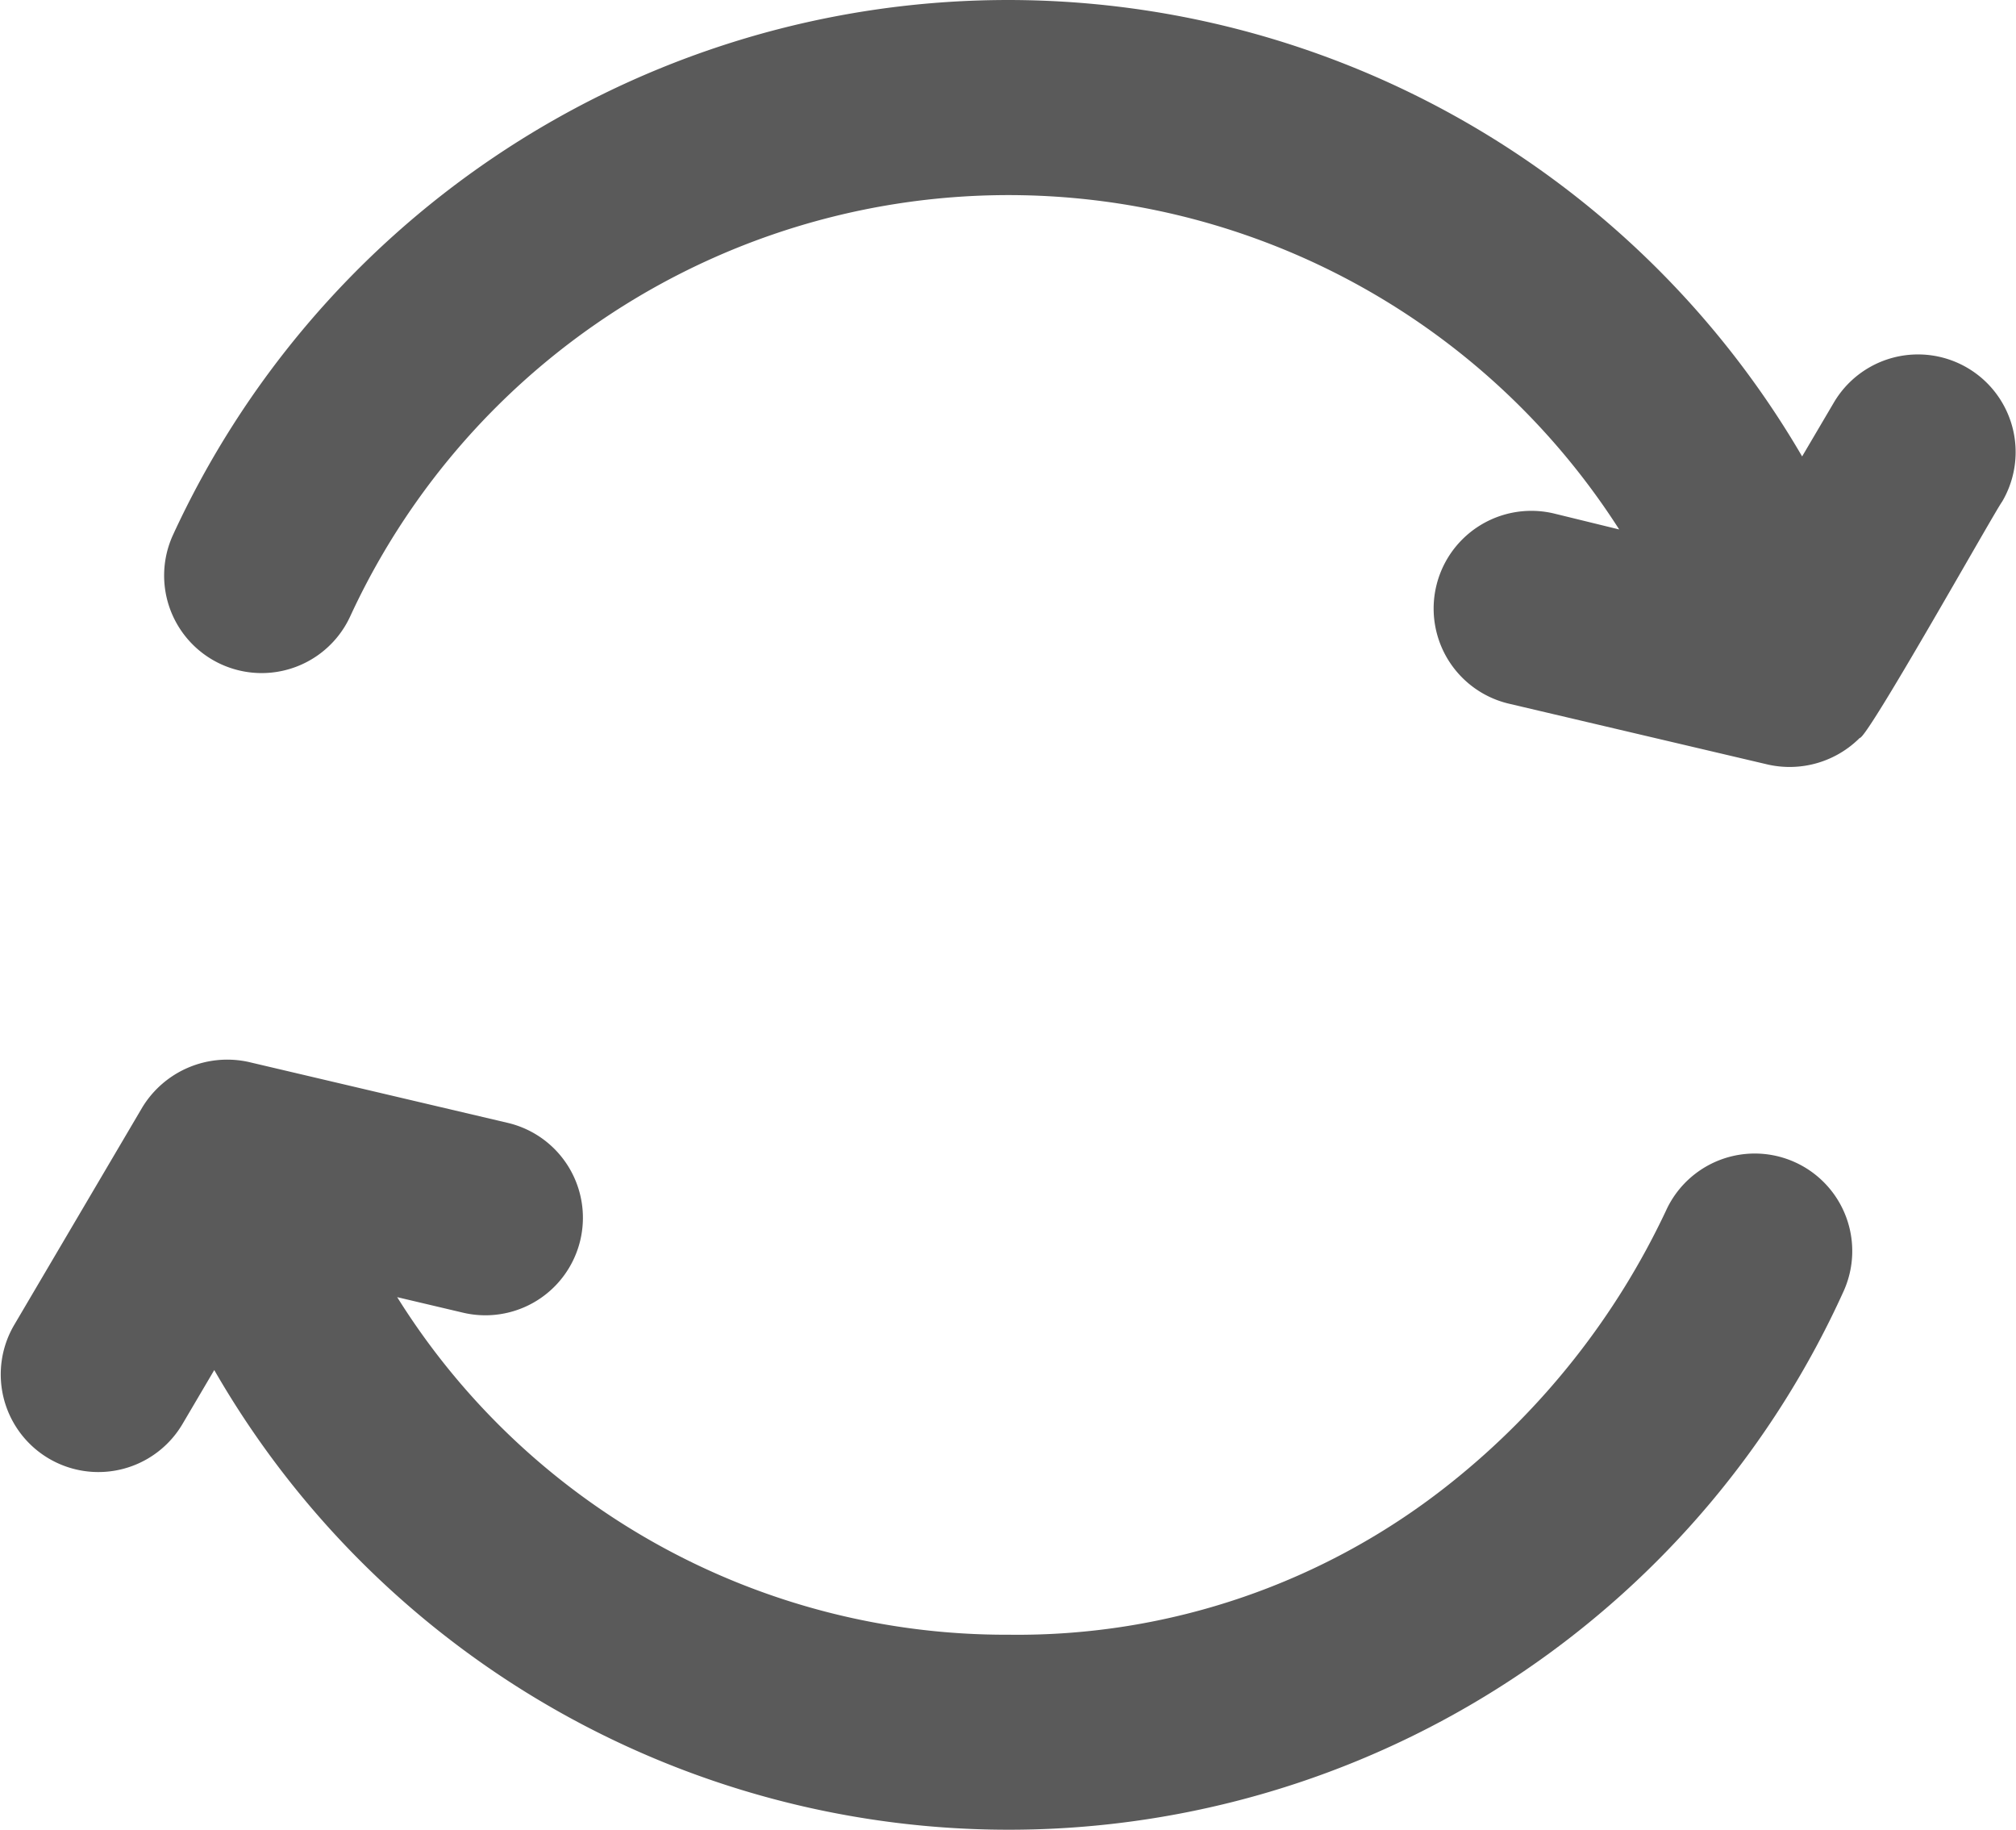 <svg xmlns="http://www.w3.org/2000/svg" width="15.572" height="14.131" viewBox="0 0 15.572 14.131">
  <path id="Path_1545" data-name="Path 1545" d="M12.157,7.37l2,.47a.766.766,0,0,0,.708-.206c.055.014,1.048-1.758,1.1-1.825a.753.753,0,1,0-1.3-.765l-.245.416a7.1,7.1,0,0,0-12.585.609.753.753,0,0,0,1.372.622,5.6,5.6,0,0,1,9.8-.667L12.5,5.9A.753.753,0,0,0,12.157,7.37ZM1.6,10.486l-.99,1.681a.753.753,0,0,0,1.3.765l.245-.416a7.079,7.079,0,0,0,12.585-.608.753.753,0,0,0-1.372-.622,5.9,5.9,0,0,1-1.652,2.094,5.363,5.363,0,0,1-3.425,1.18,5.544,5.544,0,0,1-4.723-2.607l.509.12a.753.753,0,0,0,.345-1.466l-2-.47A.768.768,0,0,0,1.6,10.486Z" transform="translate(-0.5 -1.935)" fill="#5a5a5a"/>
</svg>
